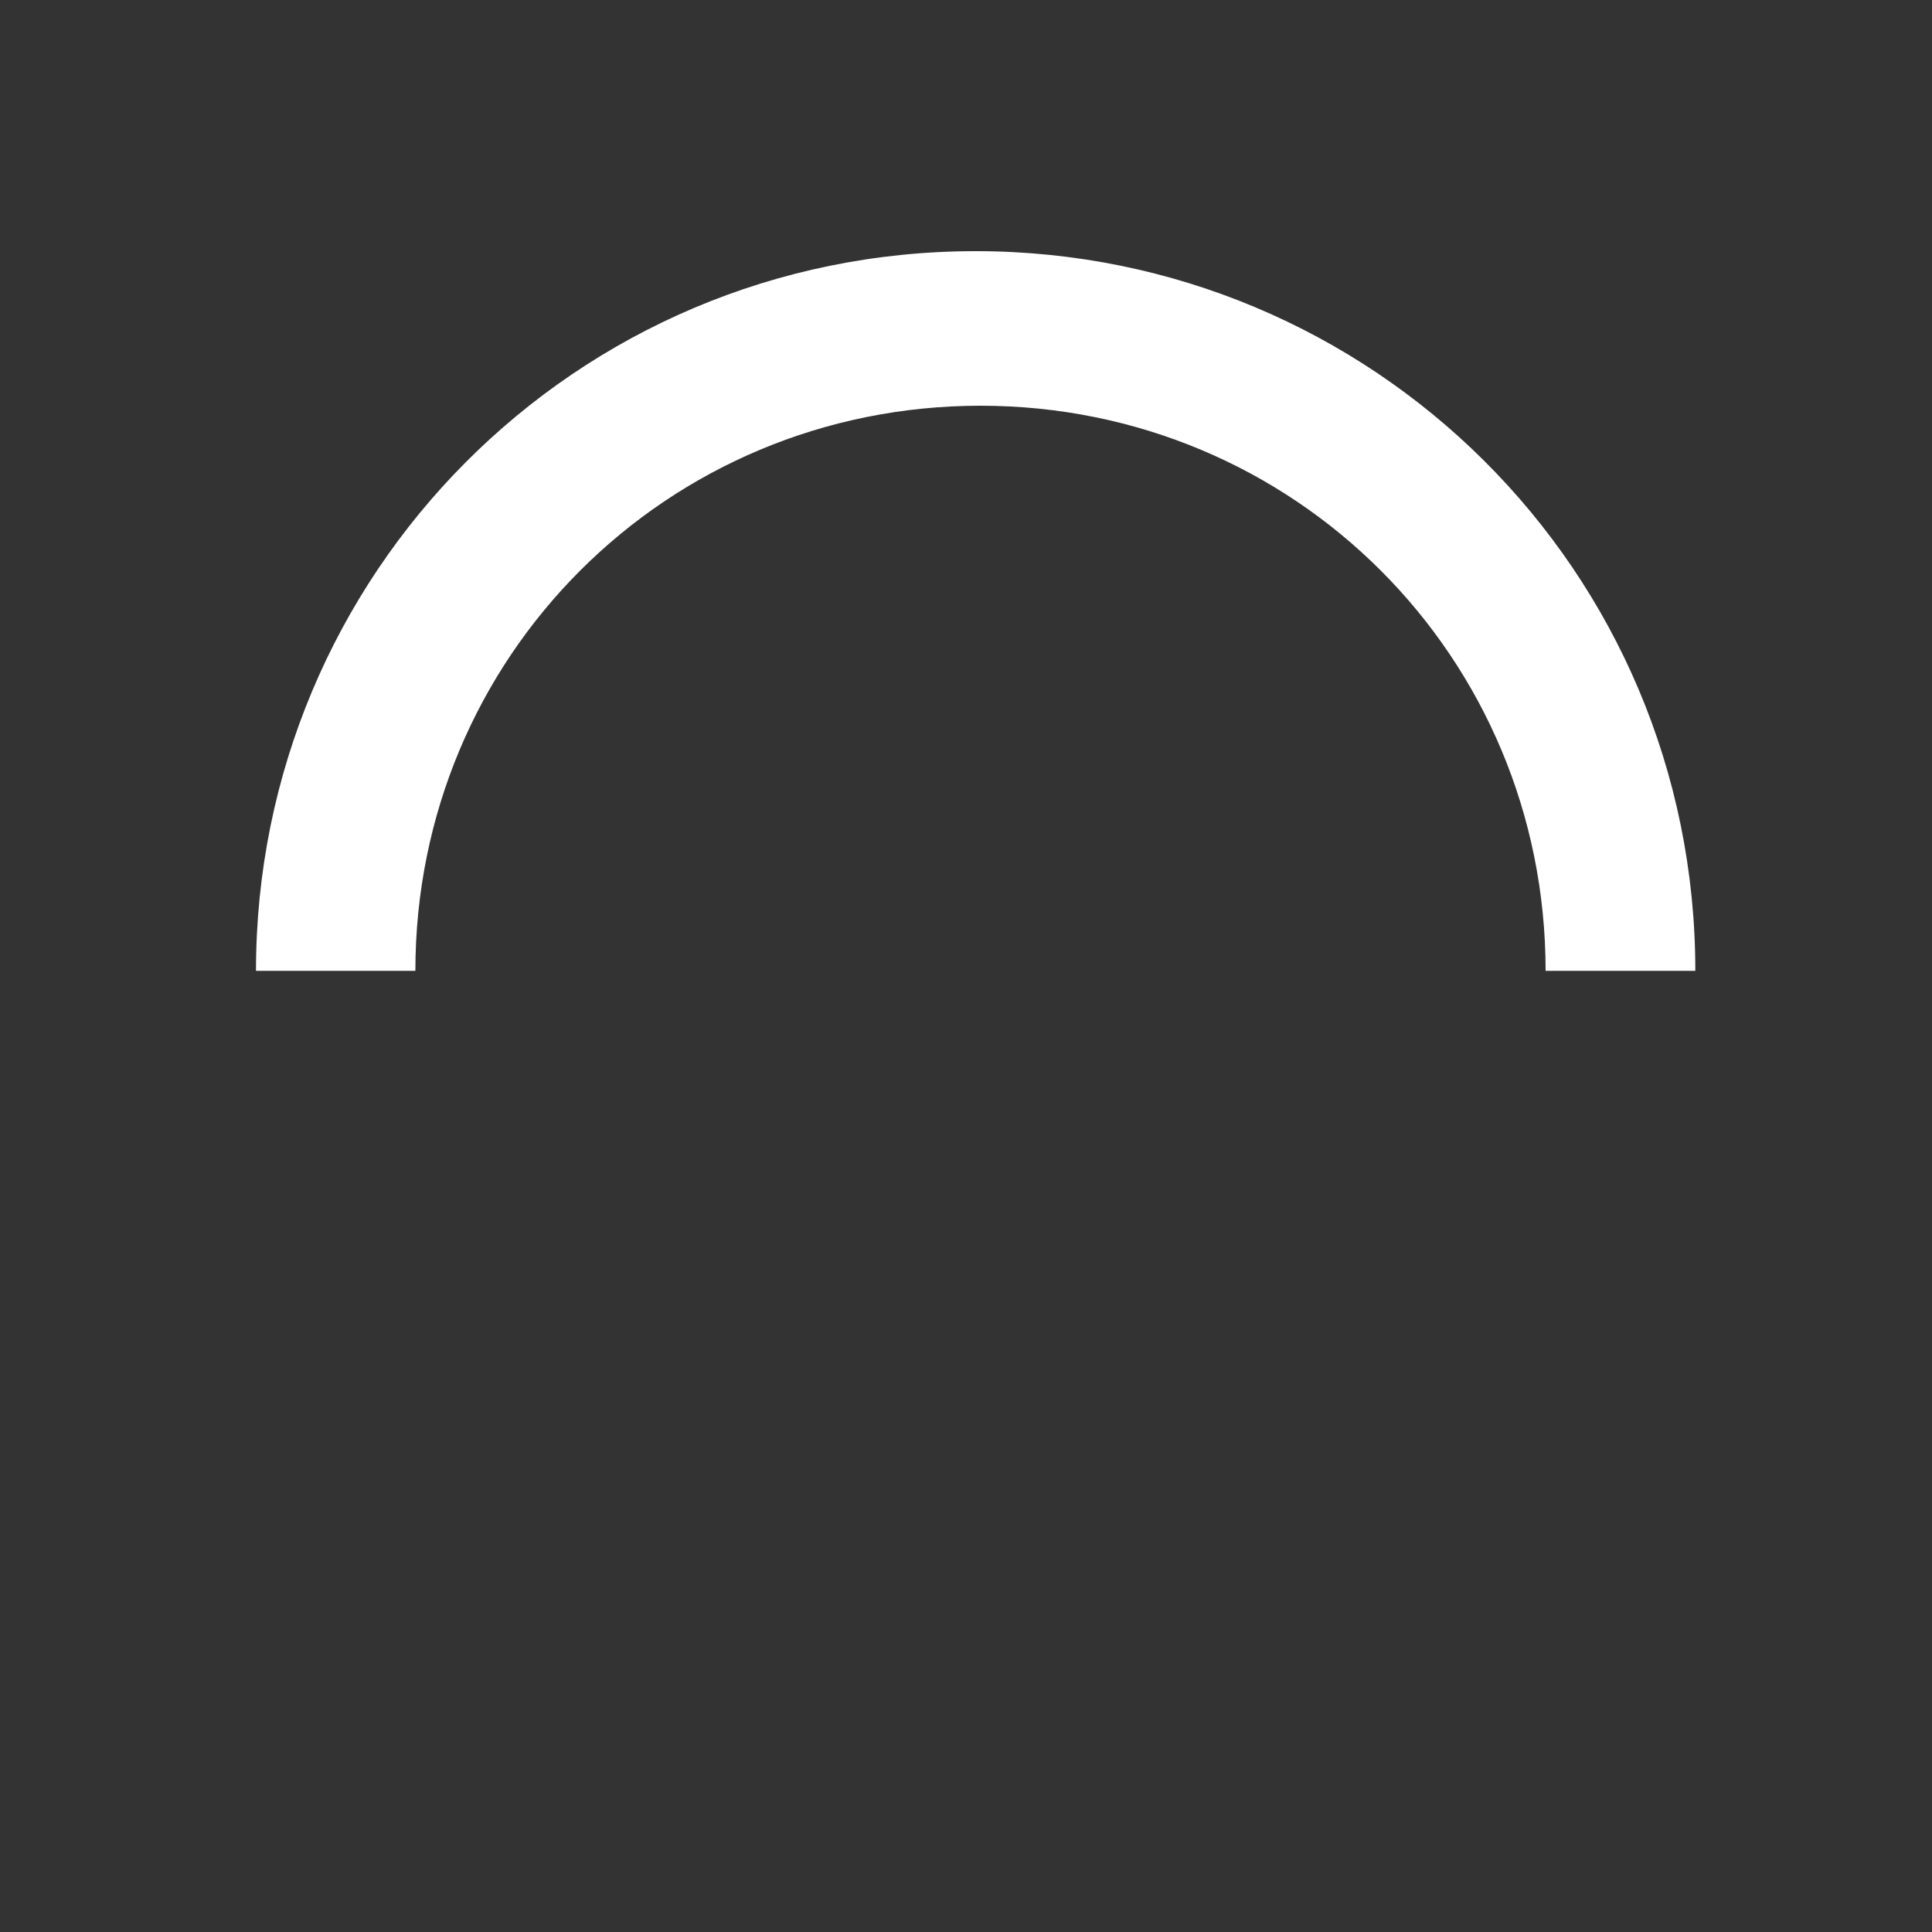 <?xml version="1.0" encoding="utf-8"?>
<!-- Generator: Adobe Illustrator 24.3.0, SVG Export Plug-In . SVG Version: 6.00 Build 0)  -->
<svg version="1.1" id="loader-1" xmlns="http://www.w3.org/2000/svg" xmlns:xlink="http://www.w3.org/1999/xlink" x="0px" y="0px"
	 viewBox="0 0 40 40" style="enable-background:new 0 0 40 40;" xml:space="preserve">
<rect x="0" y="0" width="40" height="40" fill="#333333" stroke="none"/>
<style type="text/css">
	.st0{fill:#FFFFFF;}
</style>
<path class="st0" d="M35.1,20.1c0-8.3-6.7-14.9-14.9-14.9c-8.3,0-14.9,6.7-14.9,14.9h3.3c0-6.5,5.2-11.7,11.7-11.7
	s11.7,5.2,11.7,11.7H35.1z">
</path>
</svg>
